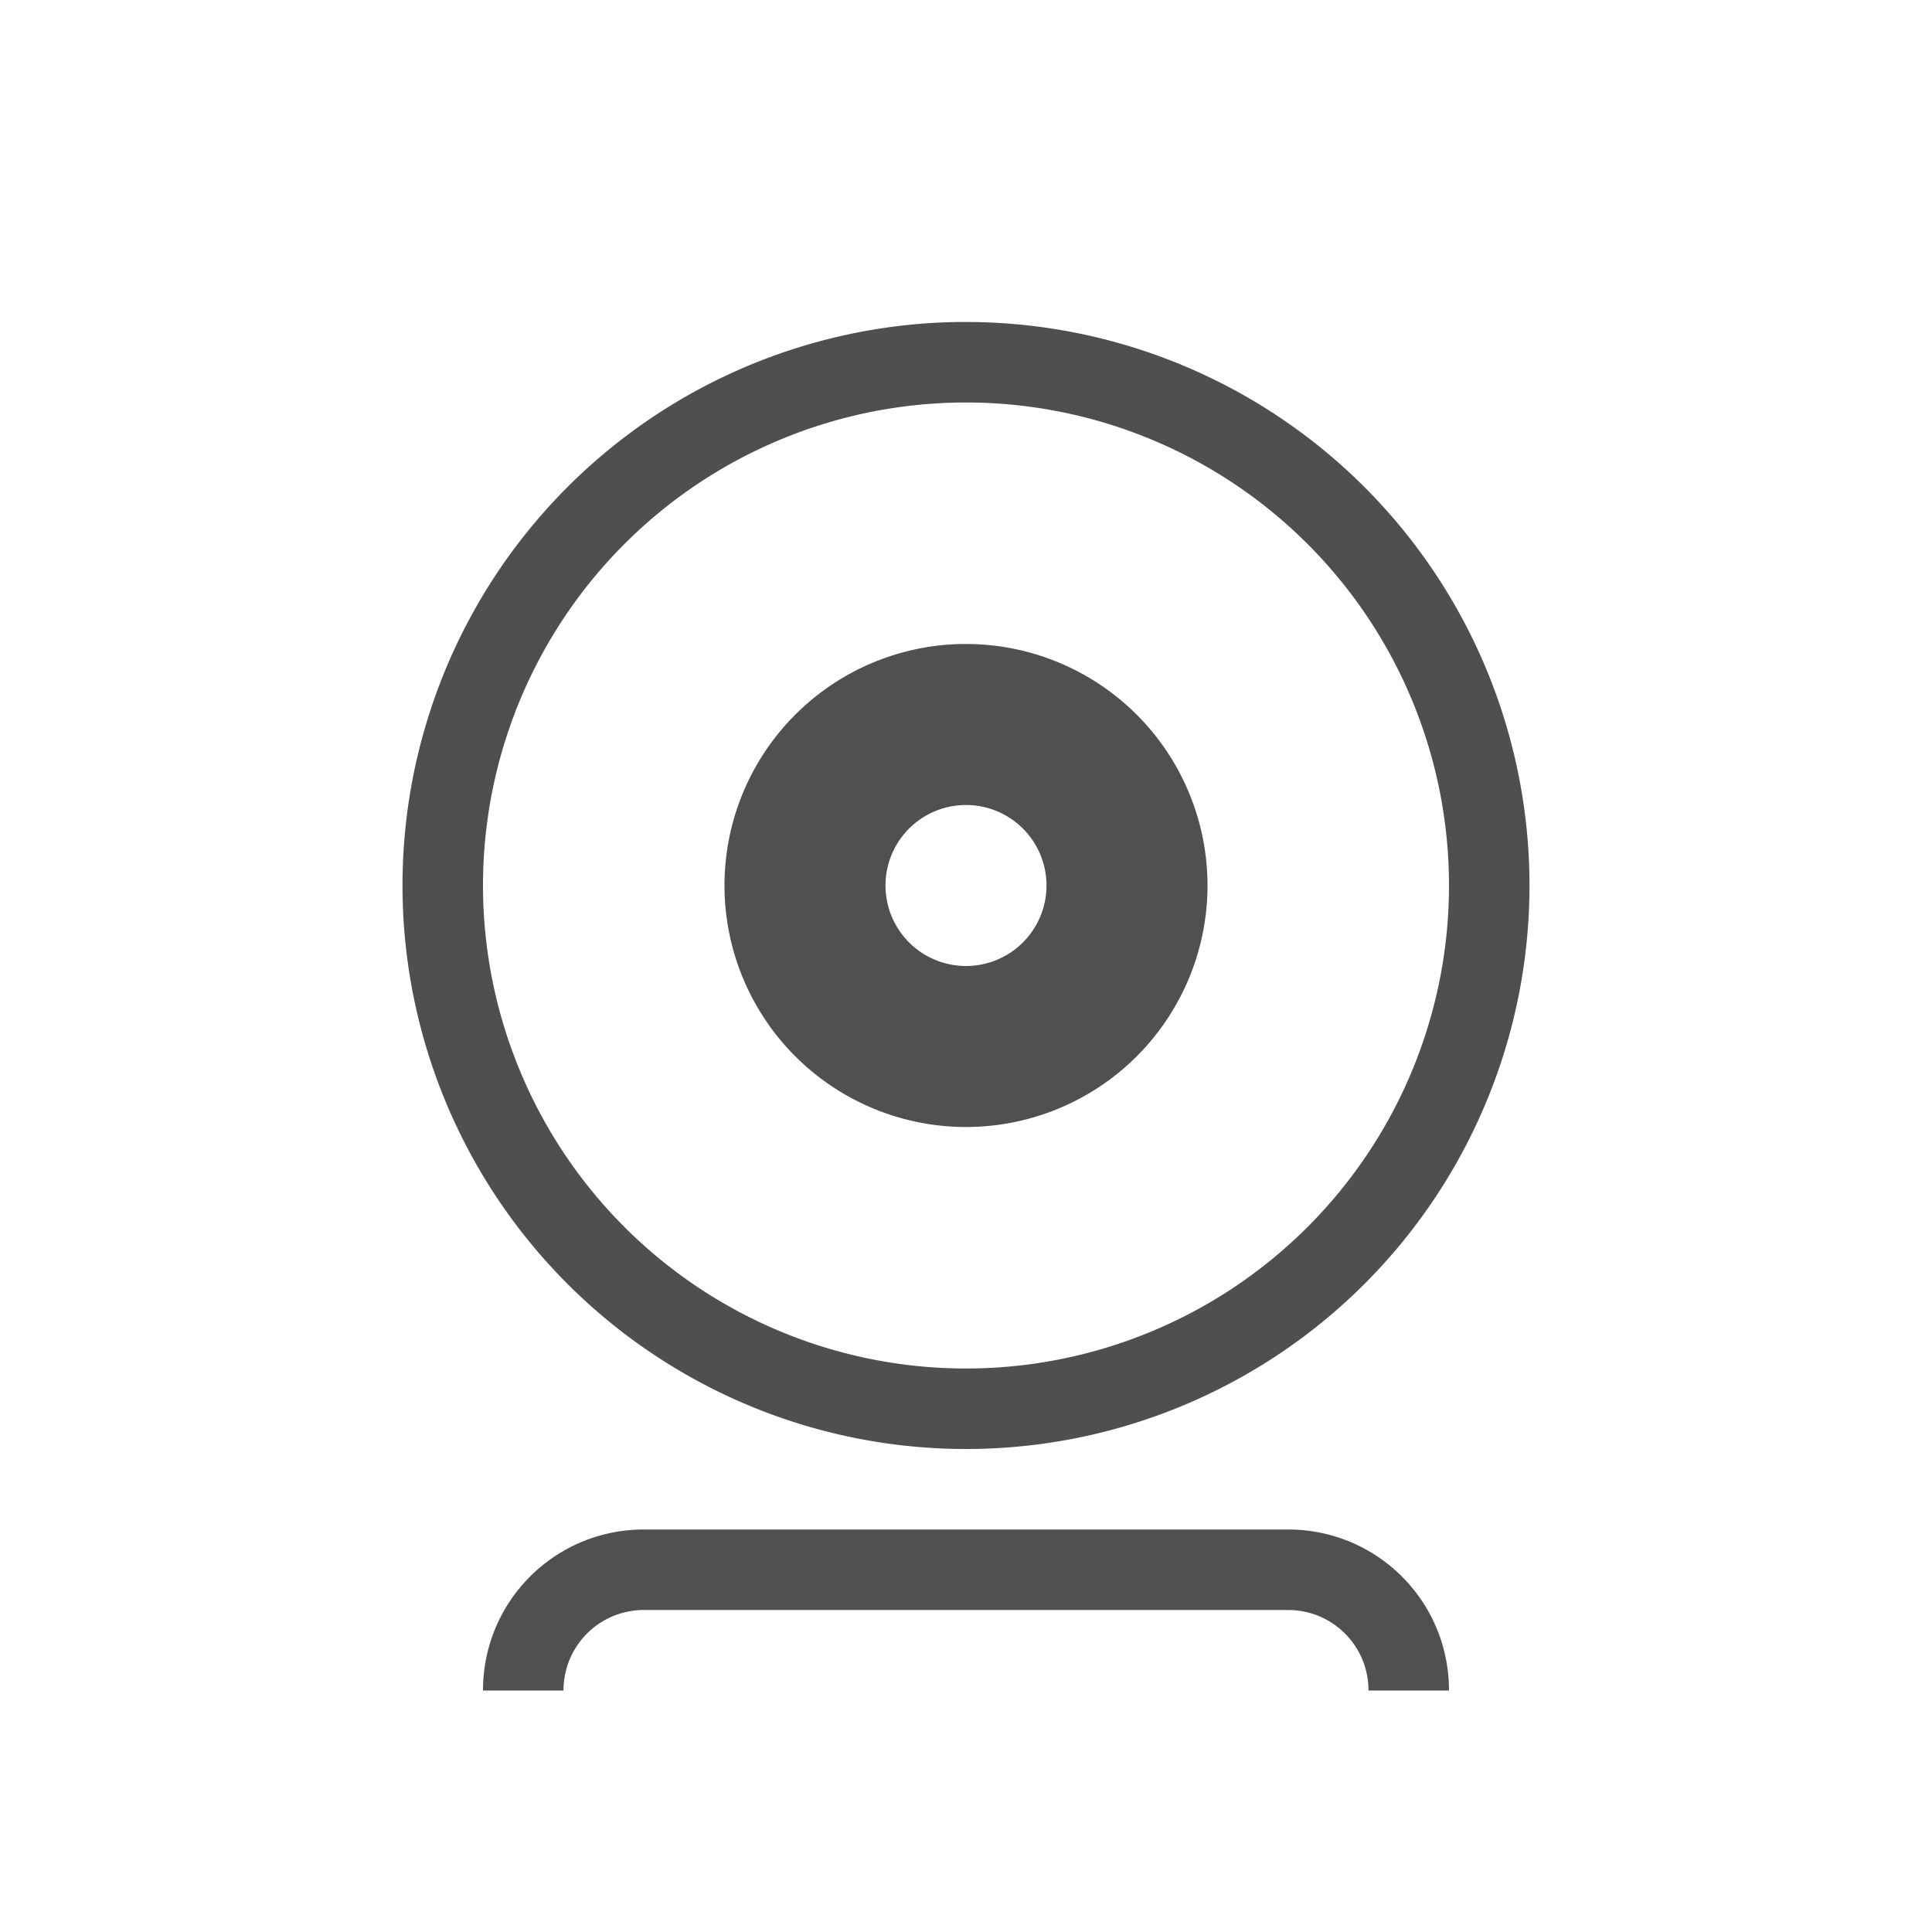 <svg xmlns="http://www.w3.org/2000/svg" width="24" height="24">
    <defs>
        <style id="current-color-scheme" type="text/css">
            .ColorScheme-Text{color:#050505;opacity:.7}
        </style>
    </defs>
    <g fill="currentColor" class="ColorScheme-Text">
        <path d="M8 19c-1.108 0-2 .892-2 2h1c0-.554.446-1 1-1h8c.554 0 1 .446 1 1h1c0-1.108-.892-2-2-2zM11.95 8A3 3 0 0 0 9 11a3 3 0 0 0 3 3 3 3 0 0 0 3-3 3 3 0 0 0-3-3 3 3 0 0 0-.05 0zm.05 2a1 1 0 0 1 1 1 1 1 0 0 1-1 1 1 1 0 0 1-1-1 1 1 0 0 1 1-1z"/>
    </g>
    <path fill="currentColor" d="M11.906 4A7 7 0 0 0 5 11a7 7 0 0 0 7 7 7 7 0 0 0 7-7 7 7 0 0 0-7-7 7 7 0 0 0-.094 0zM12 5a6 6 0 0 1 6 6 6 6 0 0 1-6 6 6 6 0 0 1-6-6 6 6 0 0 1 6-6z" class="ColorScheme-Text"/>
</svg>
